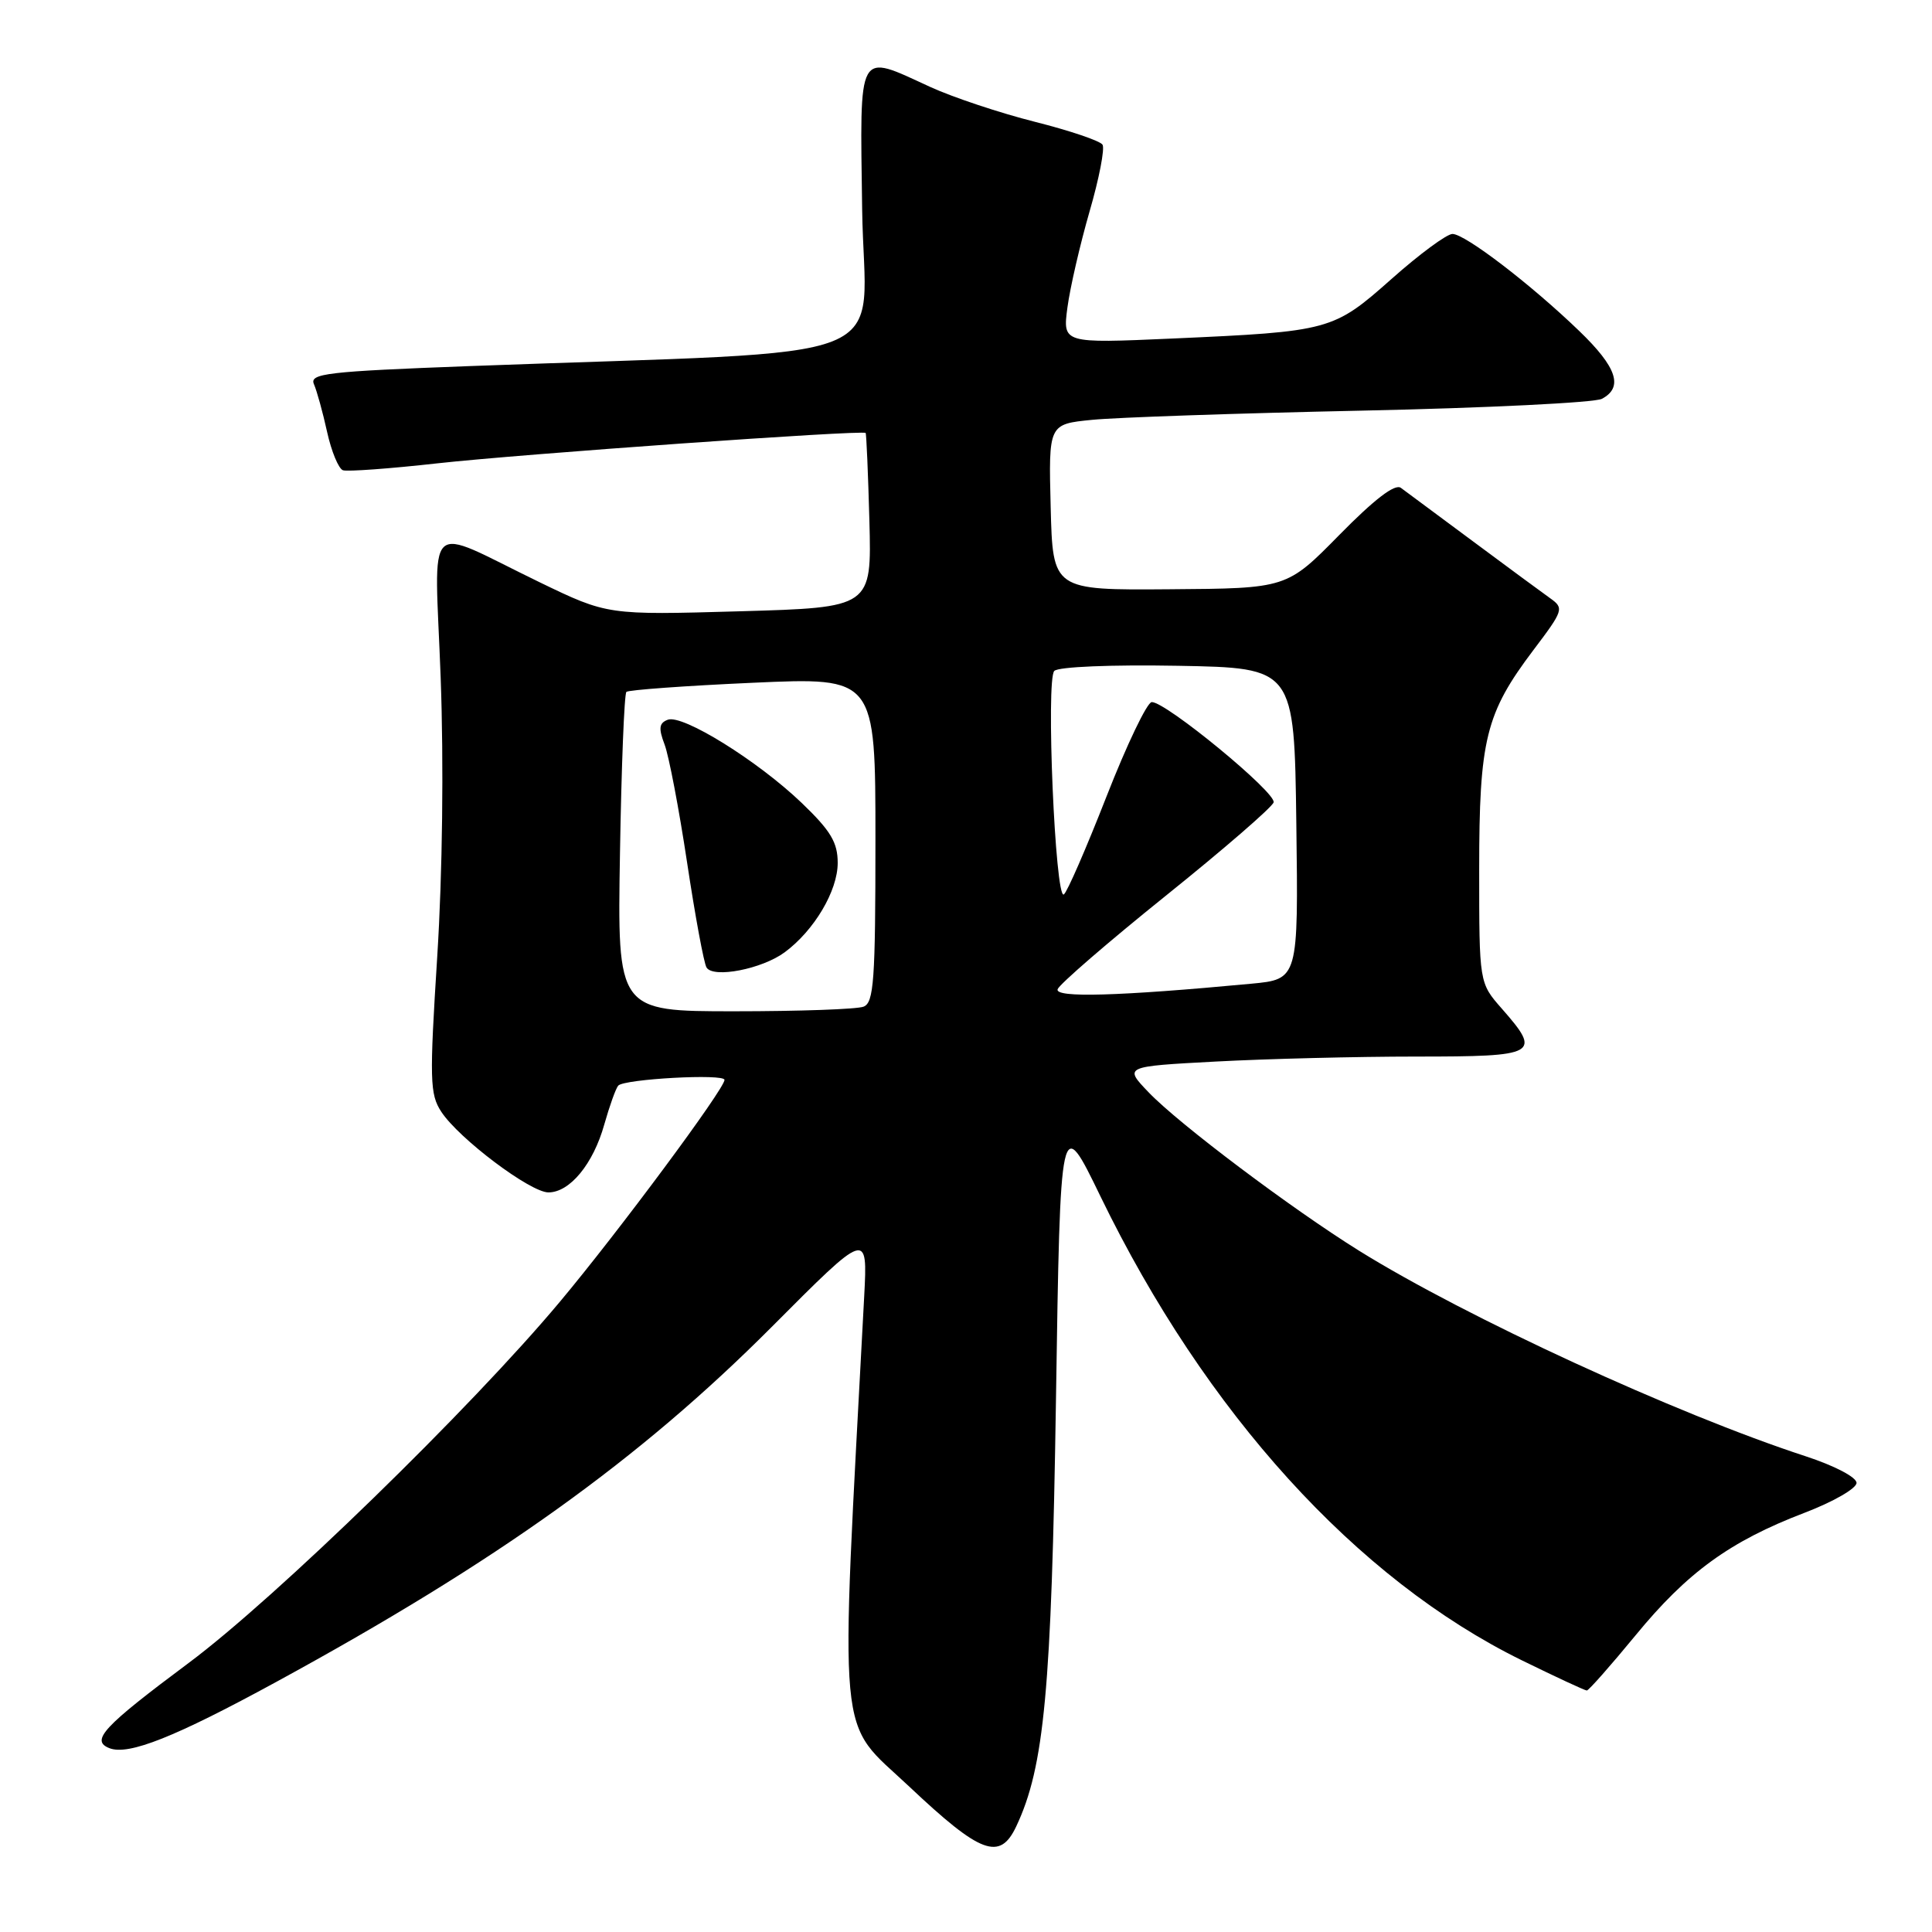 <?xml version="1.0" encoding="UTF-8" standalone="no"?>
<!DOCTYPE svg PUBLIC "-//W3C//DTD SVG 1.1//EN" "http://www.w3.org/Graphics/SVG/1.1/DTD/svg11.dtd" >
<svg xmlns="http://www.w3.org/2000/svg" xmlns:xlink="http://www.w3.org/1999/xlink" version="1.1" viewBox="0 0 256 256">
 <g >
 <path fill="currentColor"
d=" M 134.66 242.00 C 138.38 234.12 139.33 223.92 139.92 185.53 C 140.50 147.56 140.50 147.56 145.82 158.53 C 159.73 187.19 179.77 209.26 201.65 220.00 C 206.14 222.20 210.01 224.00 210.26 224.00 C 210.51 224.00 213.41 220.71 216.72 216.69 C 223.57 208.34 229.23 204.23 239.09 200.46 C 242.89 199.01 246.00 197.23 246.00 196.49 C 246.00 195.74 243.10 194.22 239.25 192.96 C 222.10 187.36 194.25 174.54 180.07 165.72 C 171.13 160.15 156.22 148.94 152.21 144.75 C 148.91 141.31 148.91 141.31 161.11 140.66 C 167.82 140.30 179.77 140.00 187.66 140.00 C 203.78 140.00 204.31 139.70 199.00 133.65 C 196.00 130.24 196.00 130.24 196.00 115.24 C 196.00 97.97 196.85 94.53 203.19 86.13 C 207.17 80.87 207.26 80.59 205.42 79.28 C 204.36 78.53 199.74 75.12 195.15 71.71 C 190.55 68.29 186.27 65.11 185.62 64.64 C 184.83 64.07 182.10 66.17 177.47 70.88 C 170.50 77.97 170.50 77.97 155.00 78.08 C 139.50 78.20 139.50 78.20 139.22 67.20 C 138.94 56.20 138.94 56.20 144.72 55.63 C 147.90 55.31 164.00 54.76 180.50 54.41 C 197.00 54.06 211.29 53.35 212.25 52.85 C 215.14 51.33 214.26 48.67 209.25 43.85 C 202.82 37.65 194.12 31.00 192.46 31.00 C 191.71 31.00 188.09 33.67 184.41 36.94 C 176.65 43.82 176.28 43.92 155.30 44.86 C 140.81 45.50 140.81 45.50 141.44 40.74 C 141.79 38.12 143.11 32.40 144.37 28.03 C 145.64 23.67 146.41 19.68 146.09 19.17 C 145.76 18.66 141.73 17.30 137.13 16.14 C 132.52 14.98 126.28 12.90 123.26 11.52 C 113.49 7.04 113.95 6.21 114.24 27.75 C 114.53 48.84 120.85 46.32 62.20 48.51 C 43.27 49.22 40.98 49.49 41.60 50.91 C 41.98 51.78 42.77 54.62 43.34 57.22 C 43.91 59.81 44.86 62.10 45.44 62.31 C 46.02 62.51 51.67 62.10 58.00 61.39 C 68.88 60.18 114.28 56.95 114.70 57.37 C 114.80 57.47 115.03 62.72 115.20 69.03 C 115.50 80.50 115.50 80.50 98.00 81.00 C 80.50 81.50 80.50 81.50 71.50 77.15 C 55.93 69.61 57.59 68.02 58.39 89.78 C 58.81 101.13 58.63 115.80 57.94 126.69 C 56.90 143.10 56.95 144.99 58.47 147.31 C 60.80 150.87 70.27 158.00 72.67 158.00 C 75.50 158.00 78.61 154.23 80.07 149.00 C 80.77 146.53 81.60 144.21 81.92 143.85 C 82.72 142.97 96.00 142.24 96.00 143.09 C 96.00 144.28 81.99 163.17 74.18 172.50 C 62.38 186.61 36.54 211.75 25.00 220.35 C 13.65 228.81 11.94 230.65 14.52 231.65 C 17.05 232.62 23.18 230.18 36.61 222.86 C 65.86 206.92 84.73 193.40 102.24 175.84 C 114.97 163.06 114.97 163.06 114.51 171.78 C 111.28 232.64 110.81 227.61 120.50 236.75 C 129.96 245.67 132.49 246.61 134.66 242.00 Z  M 82.15 113.08 C 82.34 101.58 82.72 91.95 83.00 91.68 C 83.28 91.42 90.81 90.87 99.75 90.47 C 116.00 89.74 116.00 89.74 116.00 111.27 C 116.00 129.97 115.79 132.87 114.42 133.39 C 113.55 133.73 105.85 134.00 97.32 134.00 C 81.80 134.00 81.80 134.00 82.15 113.08 Z  M 103.98 126.18 C 107.89 123.29 111.00 118.04 111.00 114.34 C 111.00 111.62 110.07 110.08 106.25 106.41 C 100.41 100.81 90.44 94.62 88.48 95.37 C 87.33 95.81 87.24 96.50 88.06 98.65 C 88.63 100.15 89.97 107.18 91.04 114.27 C 92.11 121.37 93.27 127.64 93.62 128.20 C 94.52 129.66 100.98 128.40 103.98 126.18 Z  M 140.14 131.08 C 140.36 130.43 146.80 124.86 154.46 118.70 C 162.13 112.54 168.56 106.97 168.76 106.32 C 169.15 105.05 154.48 92.98 152.61 93.03 C 152.00 93.05 149.30 98.68 146.61 105.56 C 143.92 112.43 141.38 118.27 140.96 118.52 C 139.82 119.23 138.57 90.03 139.70 88.90 C 140.25 88.35 147.25 88.06 156.08 88.22 C 171.50 88.50 171.50 88.50 171.77 109.13 C 172.04 129.76 172.04 129.76 165.77 130.35 C 148.21 132.00 139.75 132.24 140.14 131.08 Z "/>
</g>
</svg>